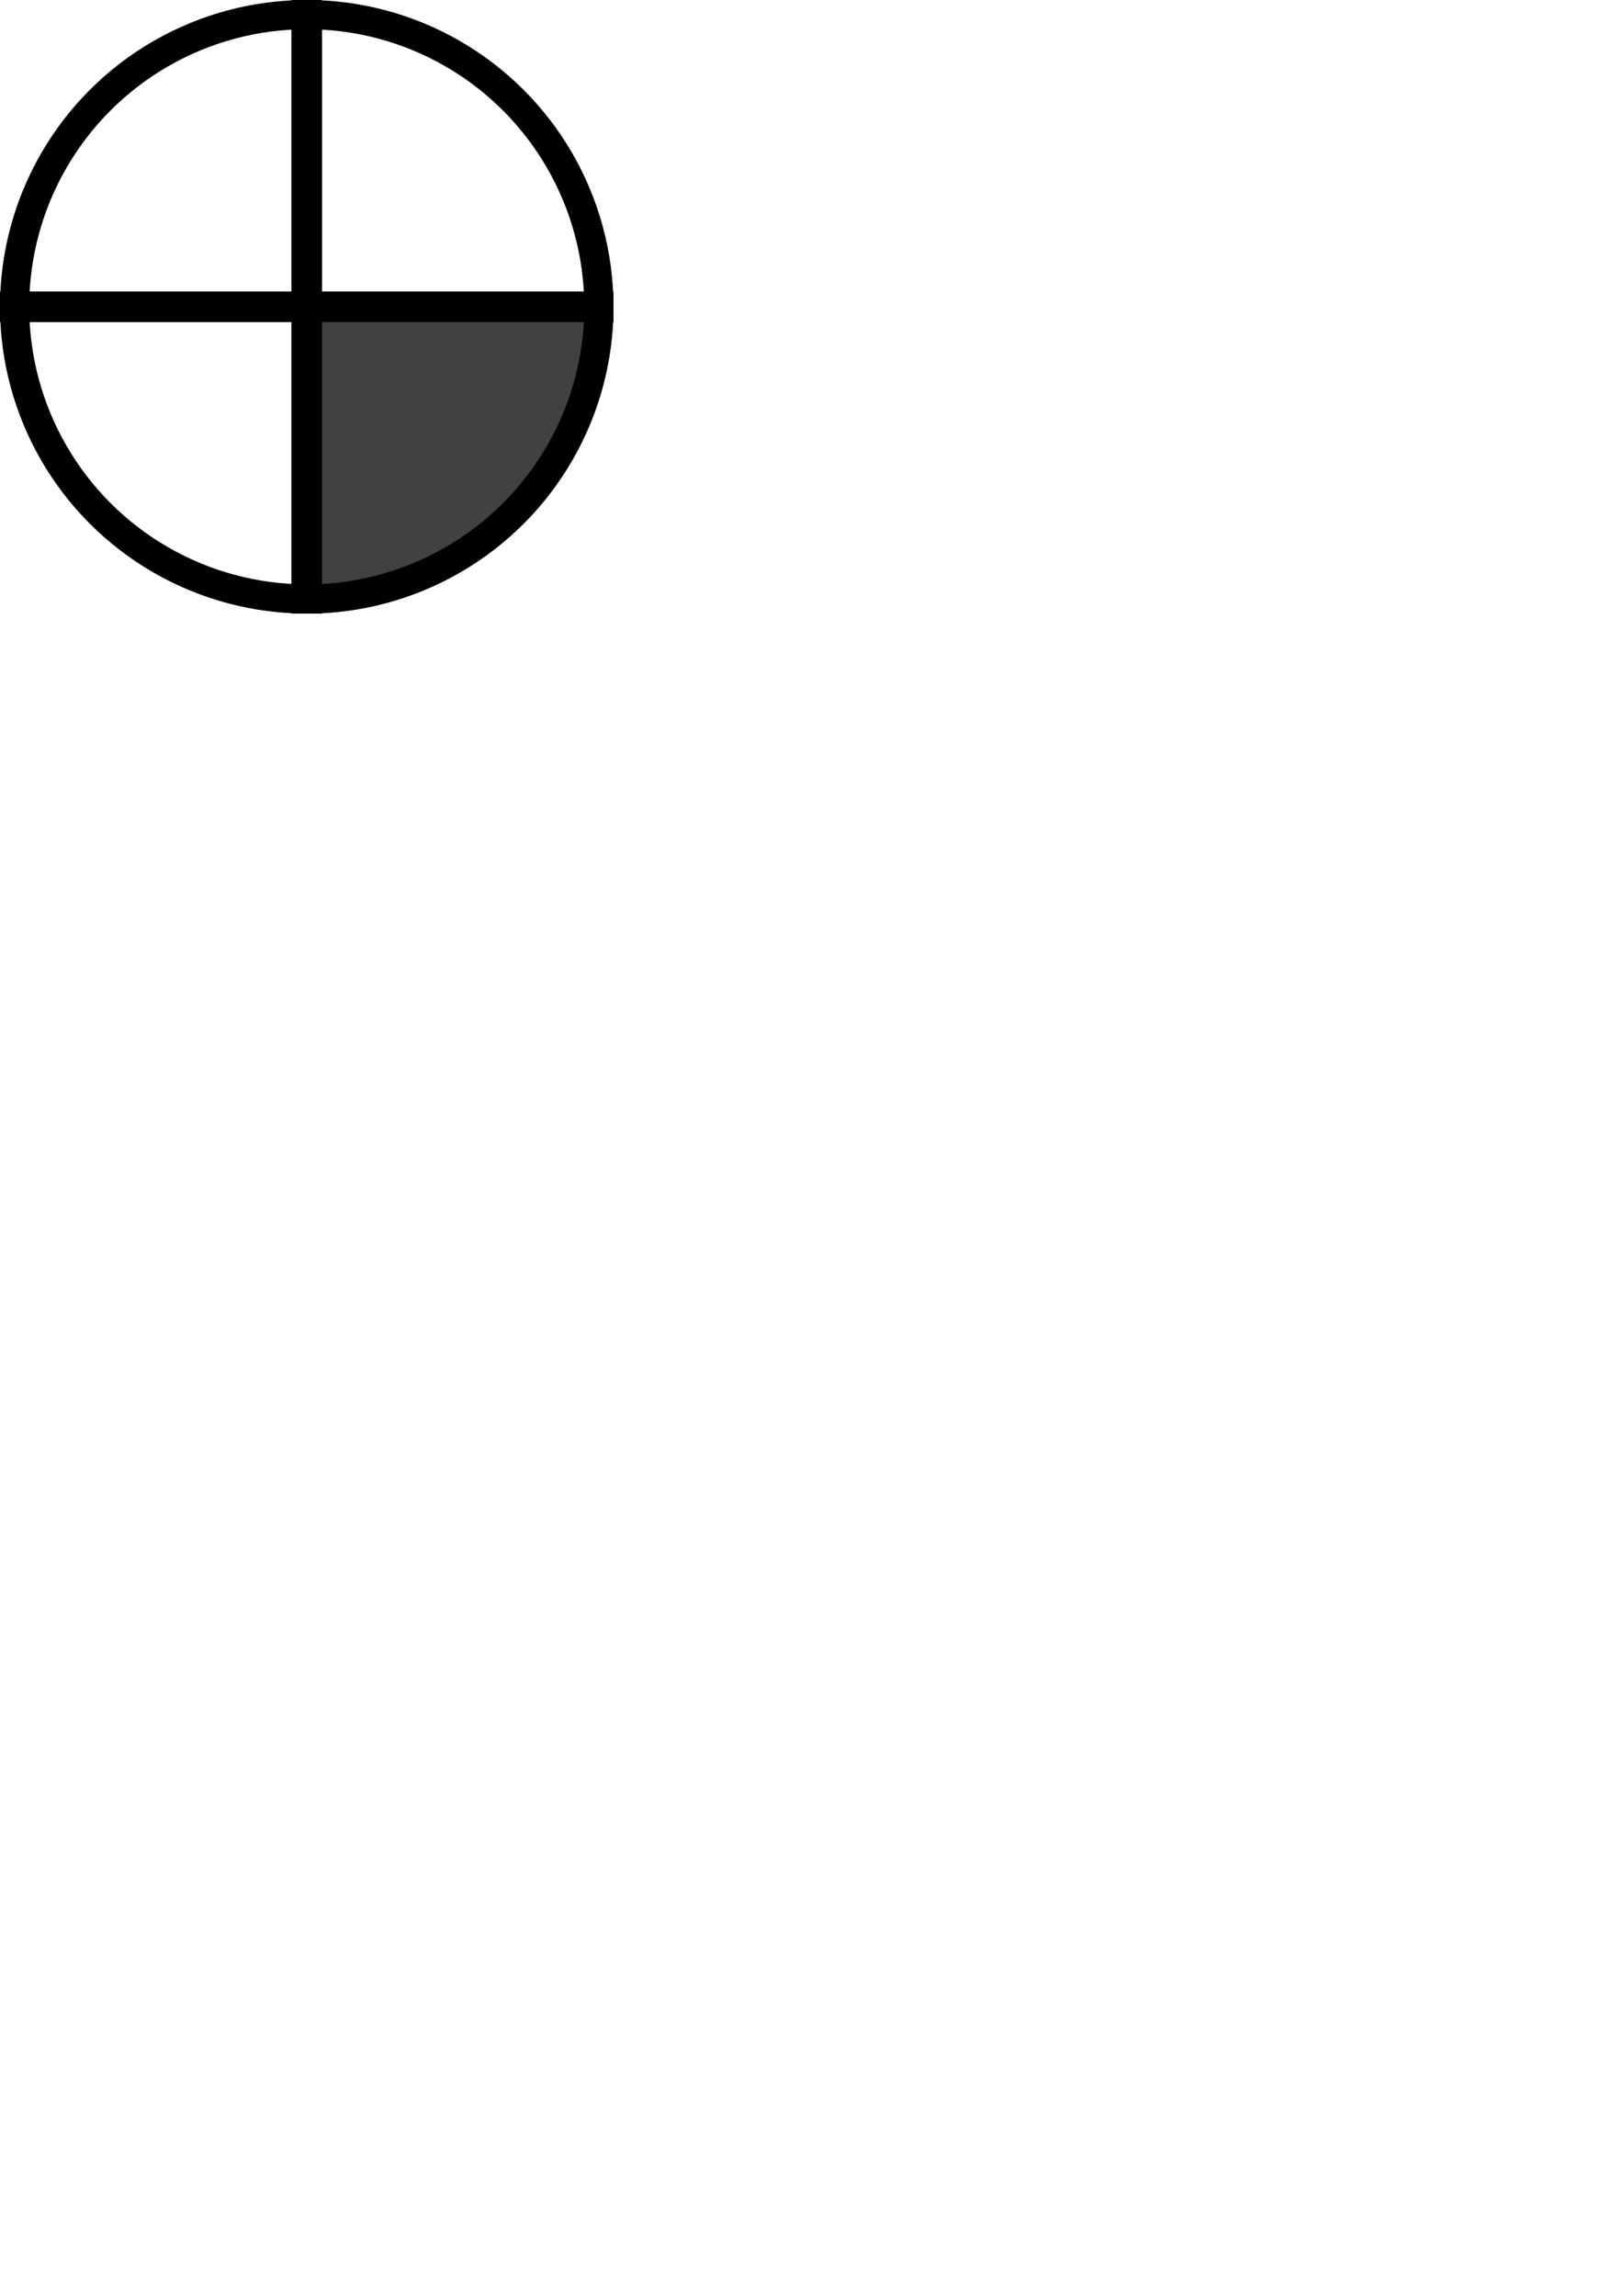 <?xml version="1.0" encoding="UTF-8" standalone="no"?>
<svg
   xmlns:dc="http://purl.org/dc/elements/1.1/"
   xmlns:cc="http://creativecommons.org/ns#"
   xmlns:rdf="http://www.w3.org/1999/02/22-rdf-syntax-ns#"
   xmlns:svg="http://www.w3.org/2000/svg"
   xmlns="http://www.w3.org/2000/svg"
   xmlns:sodipodi="http://sodipodi.sourceforge.net/DTD/sodipodi-0.dtd"
   xmlns:inkscape="http://www.inkscape.org/namespaces/inkscape"
   width="793.701"
   height="1122.52"
   viewBox="0 0 210 297"
   version="1.1"
   id="svg847"
   sodipodi:docname="clock.svg"
   inkscape:version="1.0.2 (e86c870879, 2021-01-15)"
   inkscape:export-filename="C:\Users\Ivy\AppData\Local\FoundryVTT\Data\systems\ivys_torchbearer\assets\grind clock\0.png"
   inkscape:export-xdpi="96"
   inkscape:export-ydpi="96">
  <defs
     id="defs841" />
  <sodipodi:namedview
     id="base"
     pagecolor="#ffffff"
     bordercolor="#666666"
     borderopacity="1.0"
     inkscape:pageopacity="0.0"
     inkscape:pageshadow="2"
     inkscape:zoom="1.4"
     inkscape:cx="138.02467"
     inkscape:cy="254.53312"
     inkscape:document-units="px"
     inkscape:current-layer="layer1"
     inkscape:document-rotation="0"
     showgrid="false"
     units="px"
     showborder="false"
     inkscape:pagecheckerboard="true"
     inkscape:window-width="1920"
     inkscape:window-height="1017"
     inkscape:window-x="1912"
     inkscape:window-y="-8"
     inkscape:window-maximized="1" />
  <g
     inkscape:groupmode="layer"
     id="layer2"
     inkscape:label="quarter"
     style="display:inline">
    <path
       style="fill:#414141;fill-opacity:1;stroke:#5c5c5c;stroke-width:3.78;stroke-linecap:square;stroke-miterlimit:4;stroke-dasharray:none;stroke-opacity:1;paint-order:markers stroke fill"
       id="path830-8"
       sodipodi:type="arc"
       sodipodi:cx="39.6875"
       sodipodi:cy="39.6875"
       sodipodi:rx="37.797619"
       sodipodi:ry="37.797619"
       sodipodi:start="0"
       sodipodi:end="1.5712457"
       sodipodi:arc-type="slice"
       d="M 77.485,39.688 A 37.798,37.798 0 0 1 66.408,66.42 37.798,37.798 0 0 1 39.671,77.485 L 39.688,39.688 Z" />
  </g>
  <g
     inkscape:groupmode="layer"
     id="g878"
     inkscape:label="half"
     style="display:none">
    <path
       style="fill:#414141;fill-opacity:1;stroke:#5c5c5c;stroke-width:3.78;stroke-linecap:square;stroke-miterlimit:4;stroke-dasharray:none;stroke-opacity:1;paint-order:markers stroke fill"
       id="path876"
       sodipodi:type="arc"
       sodipodi:cx="39.695992"
       sodipodi:cy="-39.69342"
       sodipodi:rx="37.797619"
       sodipodi:ry="37.797619"
       sodipodi:start="0"
       sodipodi:end="1.5712457"
       sodipodi:arc-type="slice"
       d="M 77.494,-39.693 A 37.798,37.798 0 0 1 66.417,-12.96 37.798,37.798 0 0 1 39.679,-1.896 l 0.017,-37.798 z"
       transform="rotate(90)" />
  </g>
  <g
     inkscape:groupmode="layer"
     id="g882"
     inkscape:label="three fourths"
     style="display:none">
    <path
       style="fill:#414141;fill-opacity:1;stroke:#5c5c5c;stroke-width:3.78;stroke-linecap:square;stroke-miterlimit:4;stroke-dasharray:none;stroke-opacity:1;paint-order:markers stroke fill"
       id="path880"
       sodipodi:type="arc"
       sodipodi:cx="-39.684929"
       sodipodi:cy="-39.666477"
       sodipodi:rx="37.797619"
       sodipodi:ry="37.797619"
       sodipodi:start="0"
       sodipodi:end="1.5712457"
       sodipodi:arc-type="slice"
       d="m -1.887,-39.666 a 37.798,37.798 0 0 1 -11.077,26.733 37.798,37.798 0 0 1 -26.738,11.065 l 0.017,-37.798 z"
       transform="scale(-1)" />
  </g>
  <g
     inkscape:groupmode="layer"
     id="g886"
     inkscape:label="full"
     style="display:none">
    <path
       style="fill:#414141;fill-opacity:1;stroke:#5c5c5c;stroke-width:3.78;stroke-linecap:square;stroke-miterlimit:4;stroke-dasharray:none;stroke-opacity:1;paint-order:markers stroke fill"
       id="path884"
       sodipodi:type="arc"
       sodipodi:cx="-39.657986"
       sodipodi:cy="39.580807"
       sodipodi:rx="37.797619"
       sodipodi:ry="37.797619"
       sodipodi:start="0"
       sodipodi:end="1.5712457"
       sodipodi:arc-type="slice"
       d="M -1.86,39.581 A 37.798,37.798 0 0 1 -12.937,66.314 37.798,37.798 0 0 1 -39.675,77.378 l 0.017,-37.798 z"
       transform="rotate(-90)" />
  </g>
  <g
     inkscape:label="Base"
     inkscape:groupmode="layer"
     id="layer1"
     sodipodi:insensitive="true">
    <circle
       style="fill:none;stroke:#000000;stroke-width:3.78;stroke-linecap:square;stroke-opacity:1;paint-order:markers stroke fill"
       id="path830"
       r="37.798"
       cy="39.688"
       cx="39.688" />
    <rect
       style="fill:#000000;fill-opacity:1;stroke:none;stroke-width:7.172;stroke-linecap:square;stroke-miterlimit:4;stroke-dasharray:none;stroke-opacity:1;paint-order:markers stroke fill"
       id="rect888"
       width="3.969"
       height="79.375"
       x="37.703"
       y="0" />
    <rect
       style="fill:#000000;fill-opacity:1;stroke:none;stroke-width:7.172;stroke-linecap:square;stroke-miterlimit:4;stroke-dasharray:none;stroke-opacity:1;paint-order:markers stroke fill"
       id="rect888-0"
       width="3.969"
       height="79.375"
       x="37.703"
       y="-79.375"
       transform="rotate(90)" />
  </g>
</svg>
